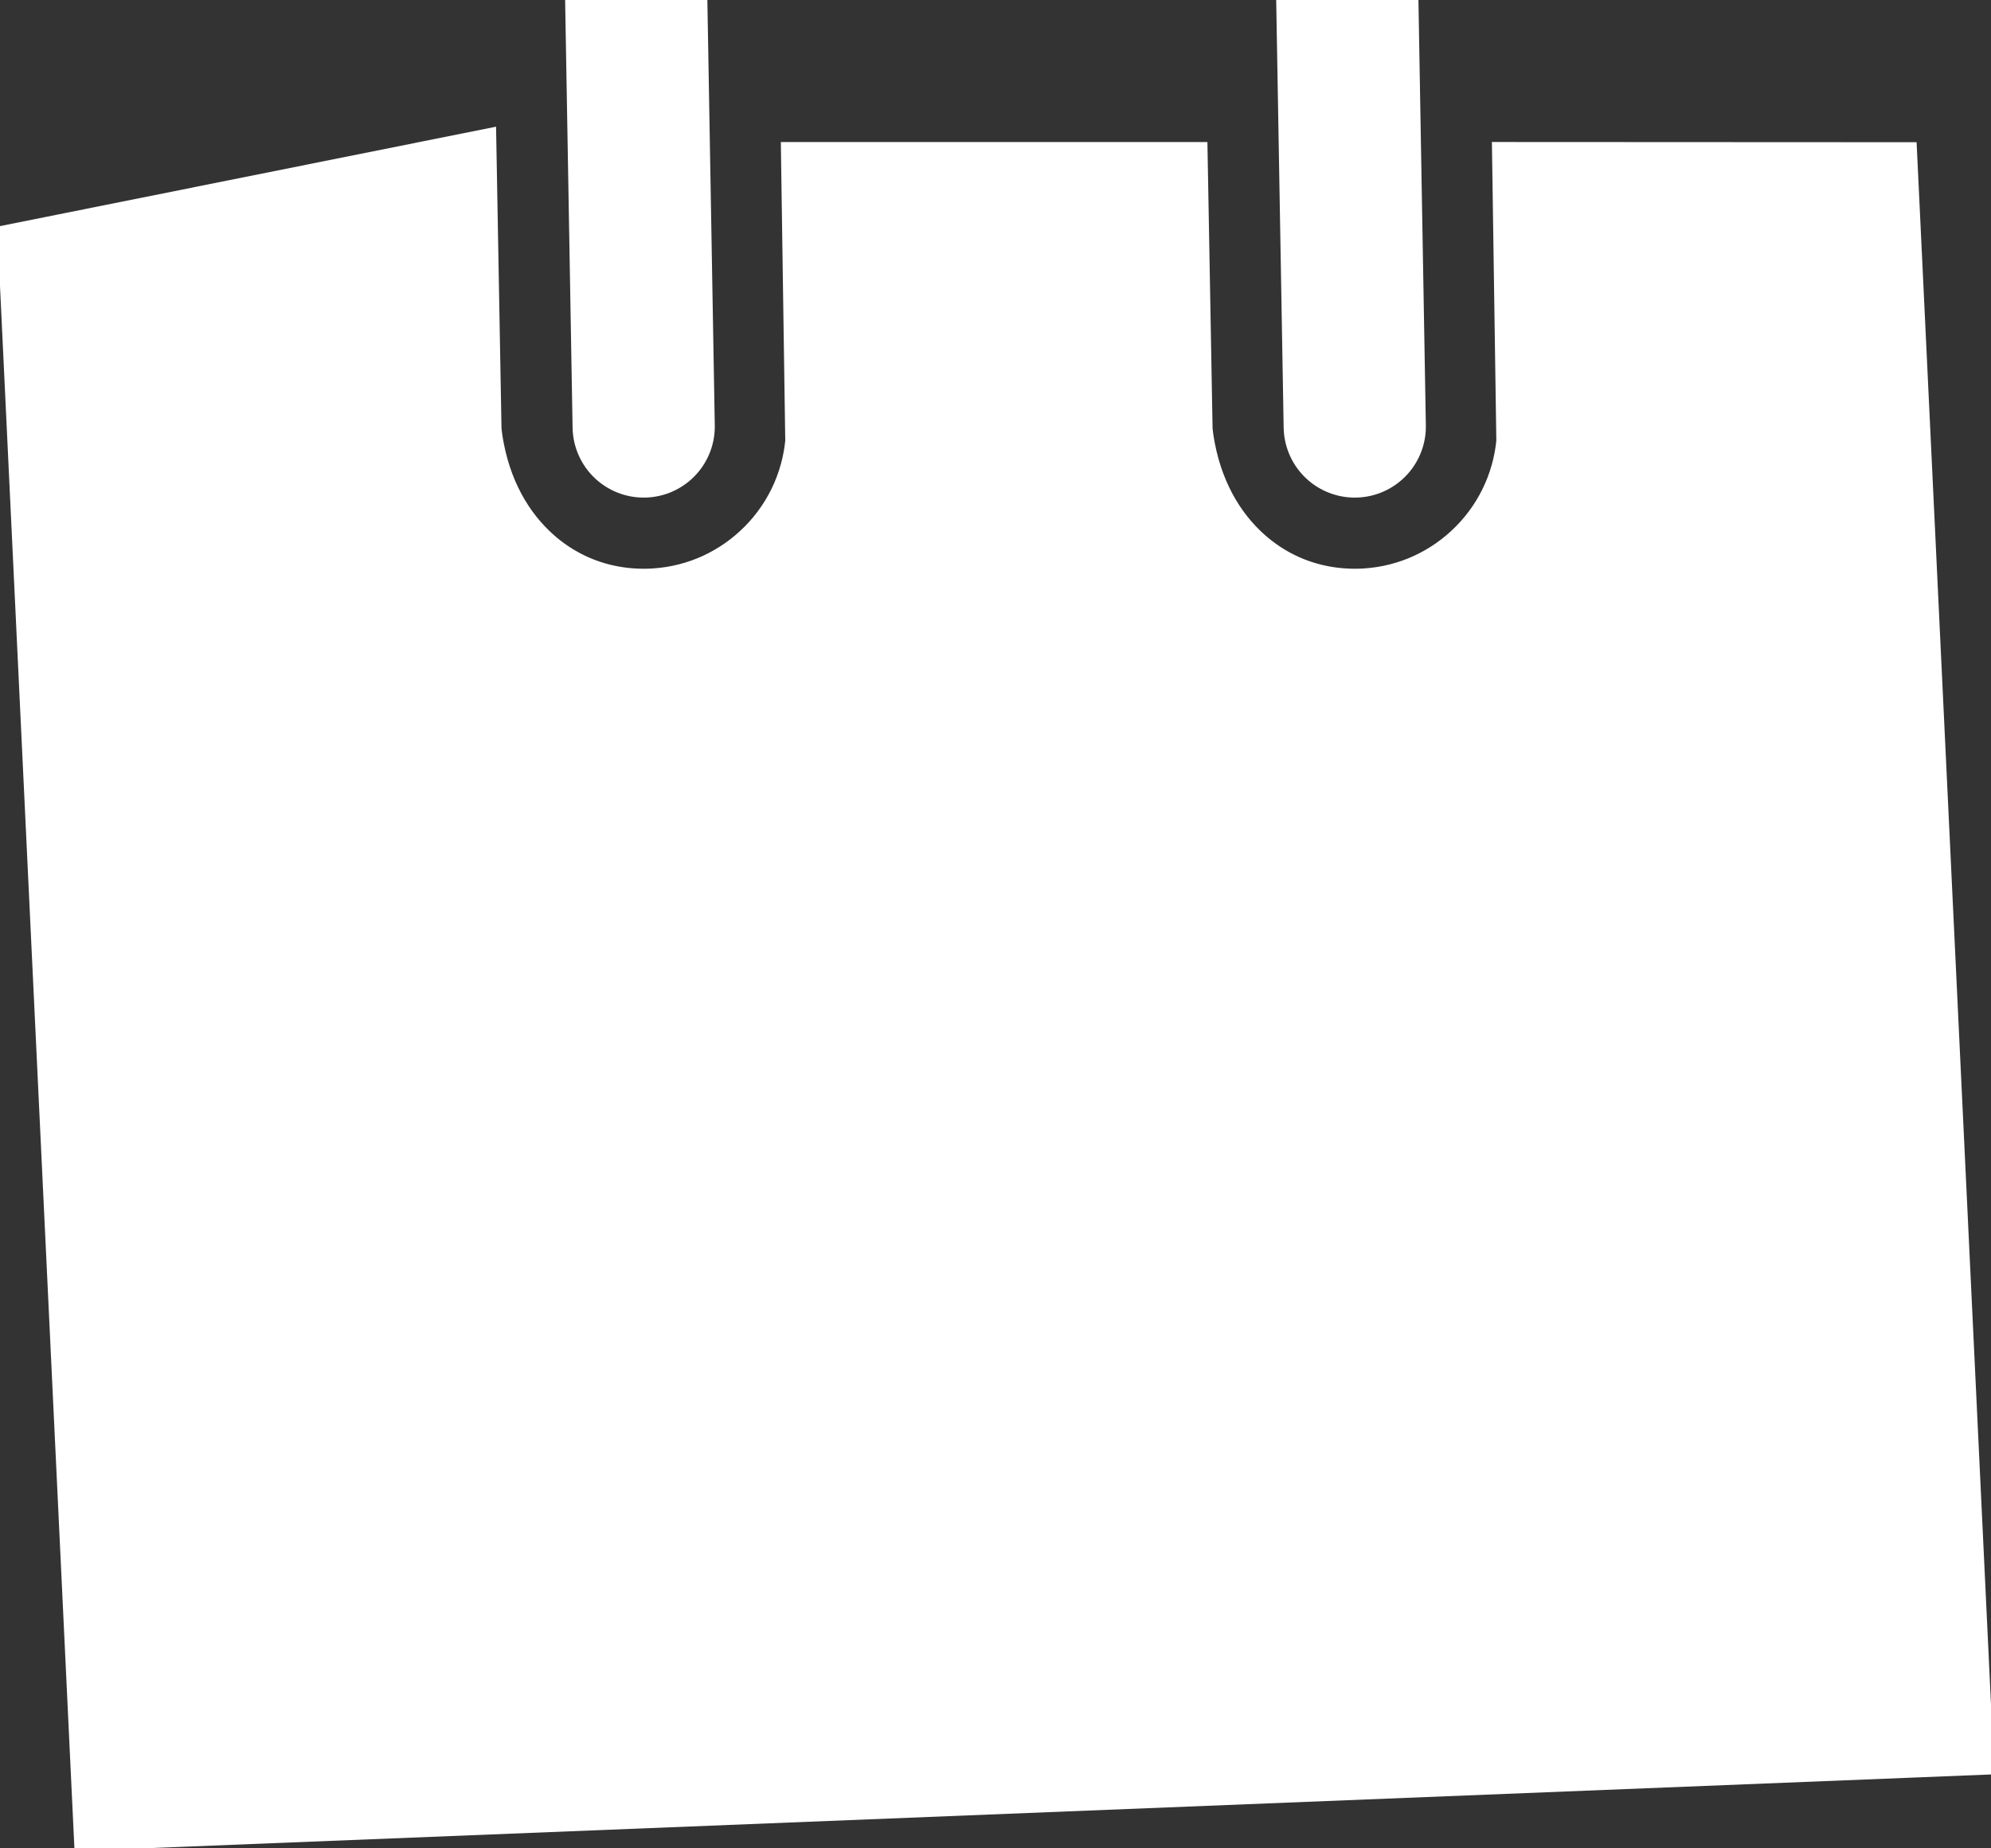 <?xml version="1.0" encoding="UTF-8"?>
<svg width="14px" height="13px" viewBox="0 0 14 13" version="1.1" xmlns="http://www.w3.org/2000/svg" xmlns:xlink="http://www.w3.org/1999/xlink">
    <rect x="0" y="0" width="14" height="13" fill="#333333" stroke="none"/>
    <!-- Generator: Sketch 63.1 (92452) - https://sketch.com -->
    <title>icons/一级菜单/操作日志_s</title>
    <desc>Created with Sketch.</desc>
    <g id="基础平台" stroke="none" stroke-width="1" fill="none" fill-rule="evenodd">
        <g id="一级菜单x-copy" transform="translate(-25, -647)" stroke="#FFFFFF">
            <g id="一级菜单" transform="translate(0, 73)">
                <g id="icons" transform="translate(25, 13)">
                    <g id="icons/一级菜单/操作日志_s" transform="translate(0, 560)">
                        <path d="M7.999,2.499 L8.027,4.05 C8.075,4.493 8.259,4.846 8.514,5.092 C8.791,5.36 9.155,5.506 9.552,5.5 C9.935,5.493 10.281,5.344 10.542,5.103 C10.813,4.854 10.991,4.506 11.022,4.117 L11.022,4.117 L10.998,2.499 L13,2.5 L13.5,13 L1,13.5 L0.5,3 L2.999,2.499 L3.027,4.05 C3.075,4.493 3.259,4.846 3.514,5.092 C3.791,5.36 4.155,5.506 4.552,5.5 C4.935,5.493 5.281,5.344 5.542,5.103 C5.813,4.854 5.991,4.506 6.022,4.117 L6.022,4.117 L5.998,2.499 L7.999,2.499 Z M8.918,9.007 L2.918,10.007 L3.082,10.993 L9.082,9.993 L8.918,9.007 Z M10.938,6.004 L2.938,7.004 L3.062,7.996 L11.062,6.996 L10.938,6.004 Z" id="Combined-Shape" fill="#FFFFFF" fill-rule="evenodd"></path>
                        <line x1="4.5" y1="1" x2="4.5" y2="4" id="Line-Copy-2" stroke-linecap="round" transform="translate(4.5, 2.5) rotate(-1) translate(-4.5, -2.5) "></line>
                        <line x1="9.5" y1="1" x2="9.5" y2="4" id="Line-Copy-3" stroke-linecap="round" transform="translate(9.5, 2.5) rotate(-1) translate(-9.5, -2.5) "></line>
                    </g>
                </g>
            </g>
        </g>
    </g>
</svg>